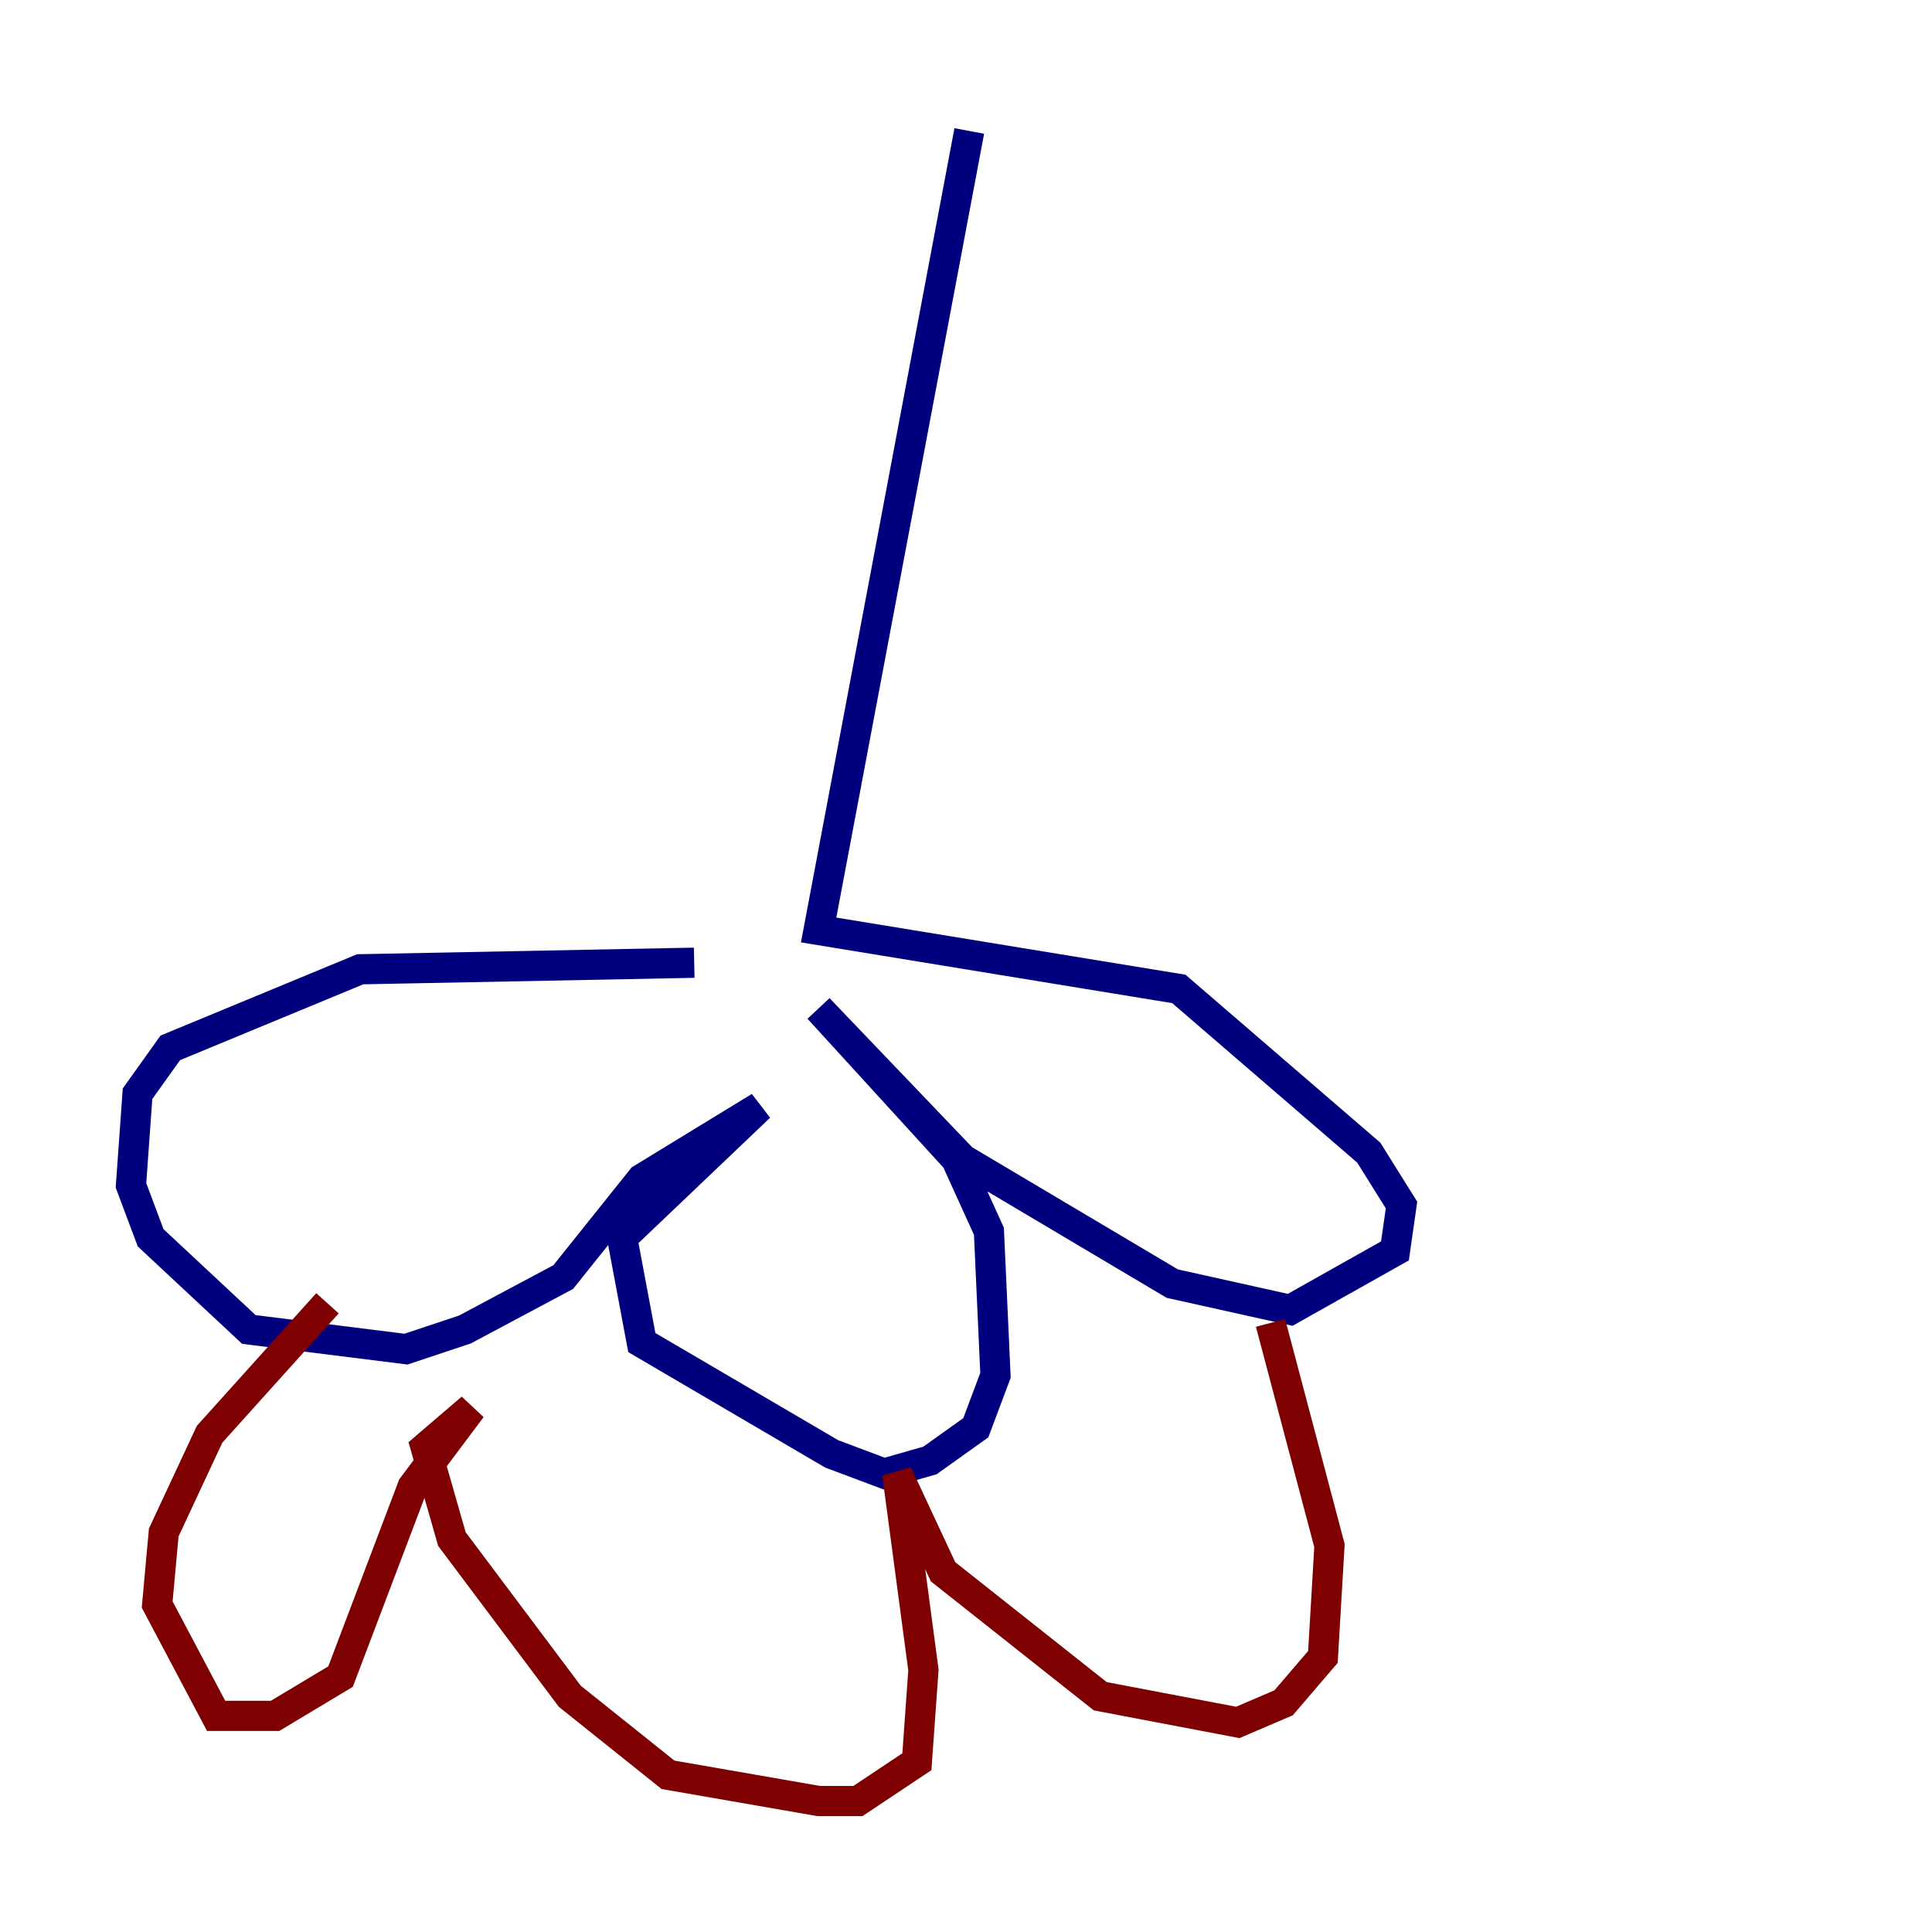 <?xml version="1.0" encoding="utf-8" ?>
<svg baseProfile="tiny" height="128" version="1.2" viewBox="0,0,128,128" width="128" xmlns="http://www.w3.org/2000/svg" xmlns:ev="http://www.w3.org/2001/xml-events" xmlns:xlink="http://www.w3.org/1999/xlink"><defs /><polyline fill="none" points="64.217,8.678 54.237,61.614 78.102,65.519 90.685,76.366 92.854,79.837 92.42,82.875 85.478,86.78 77.668,85.044 63.783,76.8 54.237,66.82 63.349,76.8 65.519,81.573 65.953,91.119 64.651,94.59 61.614,96.759 58.576,97.627 55.105,96.325 42.522,88.949 41.22,82.007 50.332,73.329 42.522,78.102 37.315,84.61 30.807,88.081 26.902,89.383 16.488,88.081 9.98,82.007 8.678,78.536 9.112,72.461 11.281,69.424 23.864,64.217 45.993,63.783" stroke="#00007f" stroke-width="2" /><polyline fill="none" points="84.176,87.647 88.081,102.4 87.647,109.776 85.044,112.814 82.007,114.115 72.895,112.38 62.481,104.136 59.444,97.627 61.18,110.644 60.746,116.719 56.841,119.322 54.237,119.322 44.258,117.586 37.749,112.38 29.939,101.966 28.203,95.891 31.241,93.288 27.336,98.495 22.563,111.078 18.224,113.681 14.319,113.681 10.414,106.305 10.848,101.532 13.885,95.024 21.695,86.346" stroke="#7f0000" stroke-width="2" /></svg>